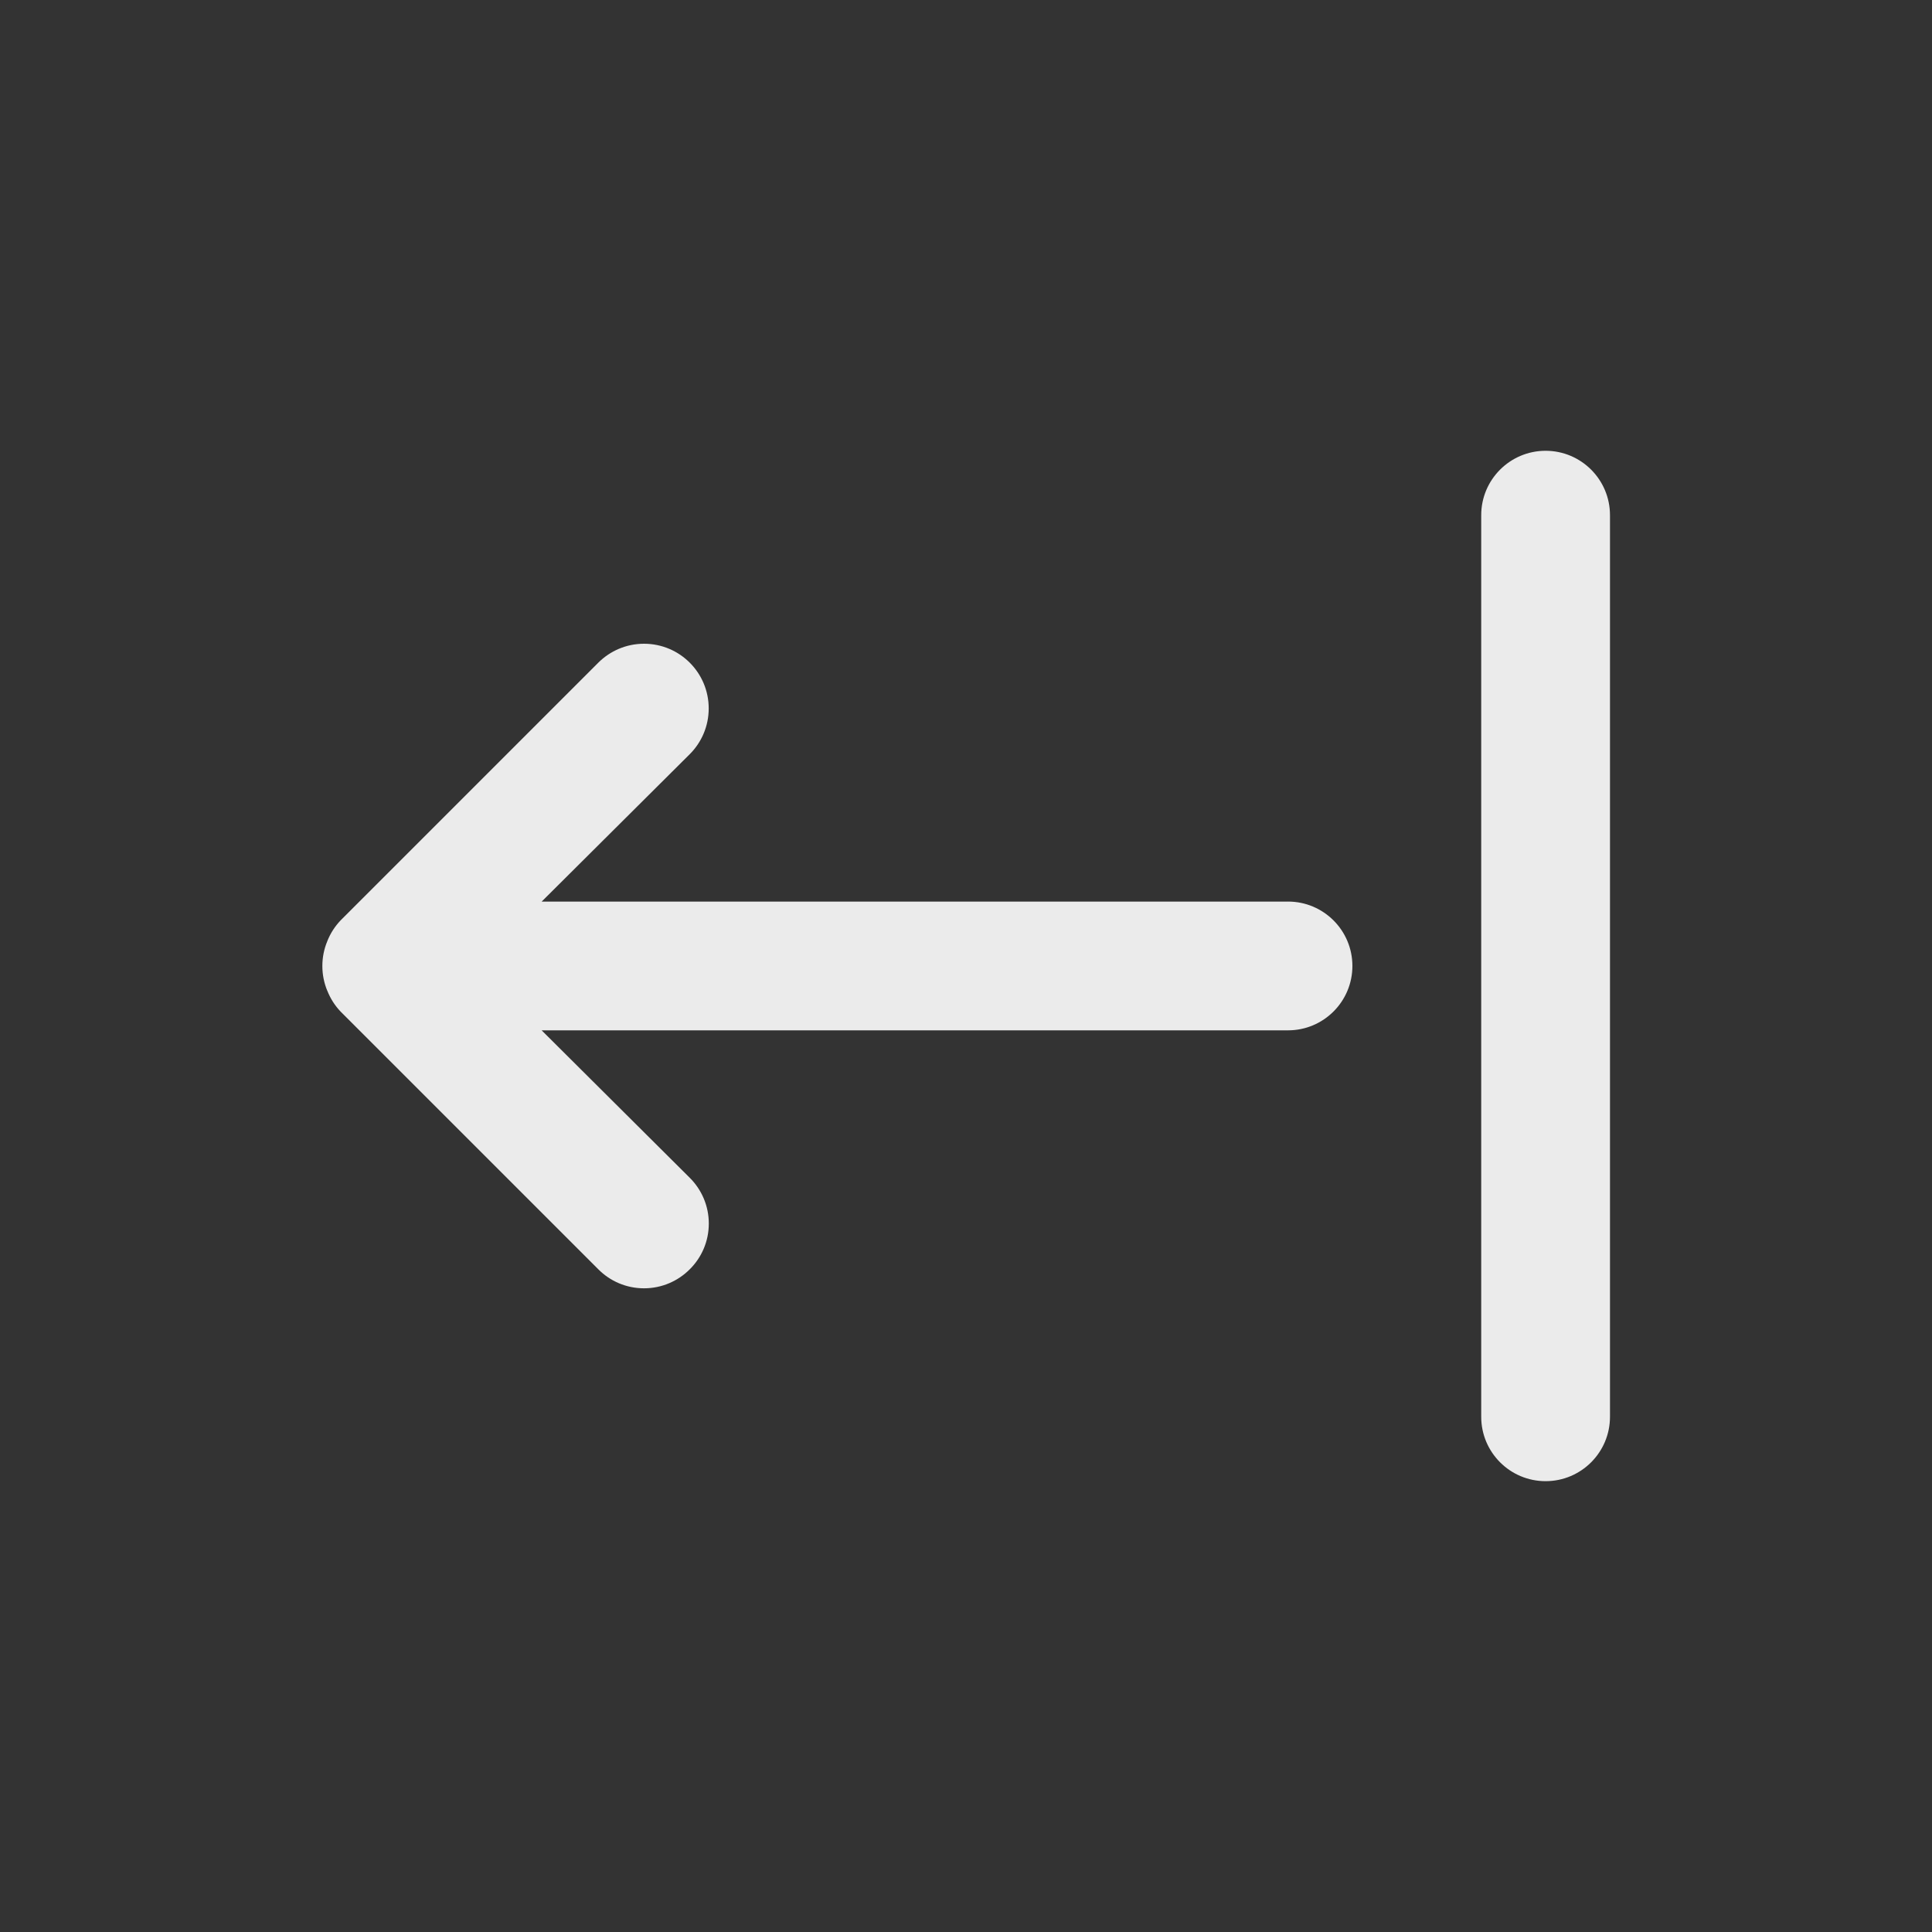 <!-- Generated by IcoMoon.io -->
<svg version="1.1" xmlns="http://www.w3.org/2000/svg" width="40" height="40" viewBox="0 0 40 40">
<rect x="0" y="0" width="40" height="40" fill="#333333" stroke="none"/>
<title>left-arrow-from-left</title>
<path fill="#ebebeb" d="M26.667 18.667h-15.453l3.067-3.053c0.242-0.242 0.392-0.577 0.392-0.947 0-0.739-0.599-1.339-1.339-1.339-0.37 0-0.704 0.15-0.947 0.392l-5.333 5.333c-0.118 0.123-0.213 0.269-0.277 0.431l-0.003 0.009c-0.063 0.15-0.1 0.324-0.1 0.507s0.037 0.357 0.103 0.515l-0.003-0.009c0.067 0.171 0.162 0.317 0.28 0.44l-0-0 5.333 5.333c0.242 0.244 0.577 0.394 0.947 0.394s0.705-0.151 0.947-0.394l0-0c0.244-0.242 0.394-0.577 0.394-0.947s-0.151-0.705-0.394-0.947l-0-0-3.067-3.053h15.453c0.736 0 1.333-0.597 1.333-1.333s-0.597-1.333-1.333-1.333v0zM32 9.333c-0.736 0-1.333 0.597-1.333 1.333v0 18.667c0 0.736 0.597 1.333 1.333 1.333s1.333-0.597 1.333-1.333v0-18.667c0-0.736-0.597-1.333-1.333-1.333v0z"></path>
</svg>
